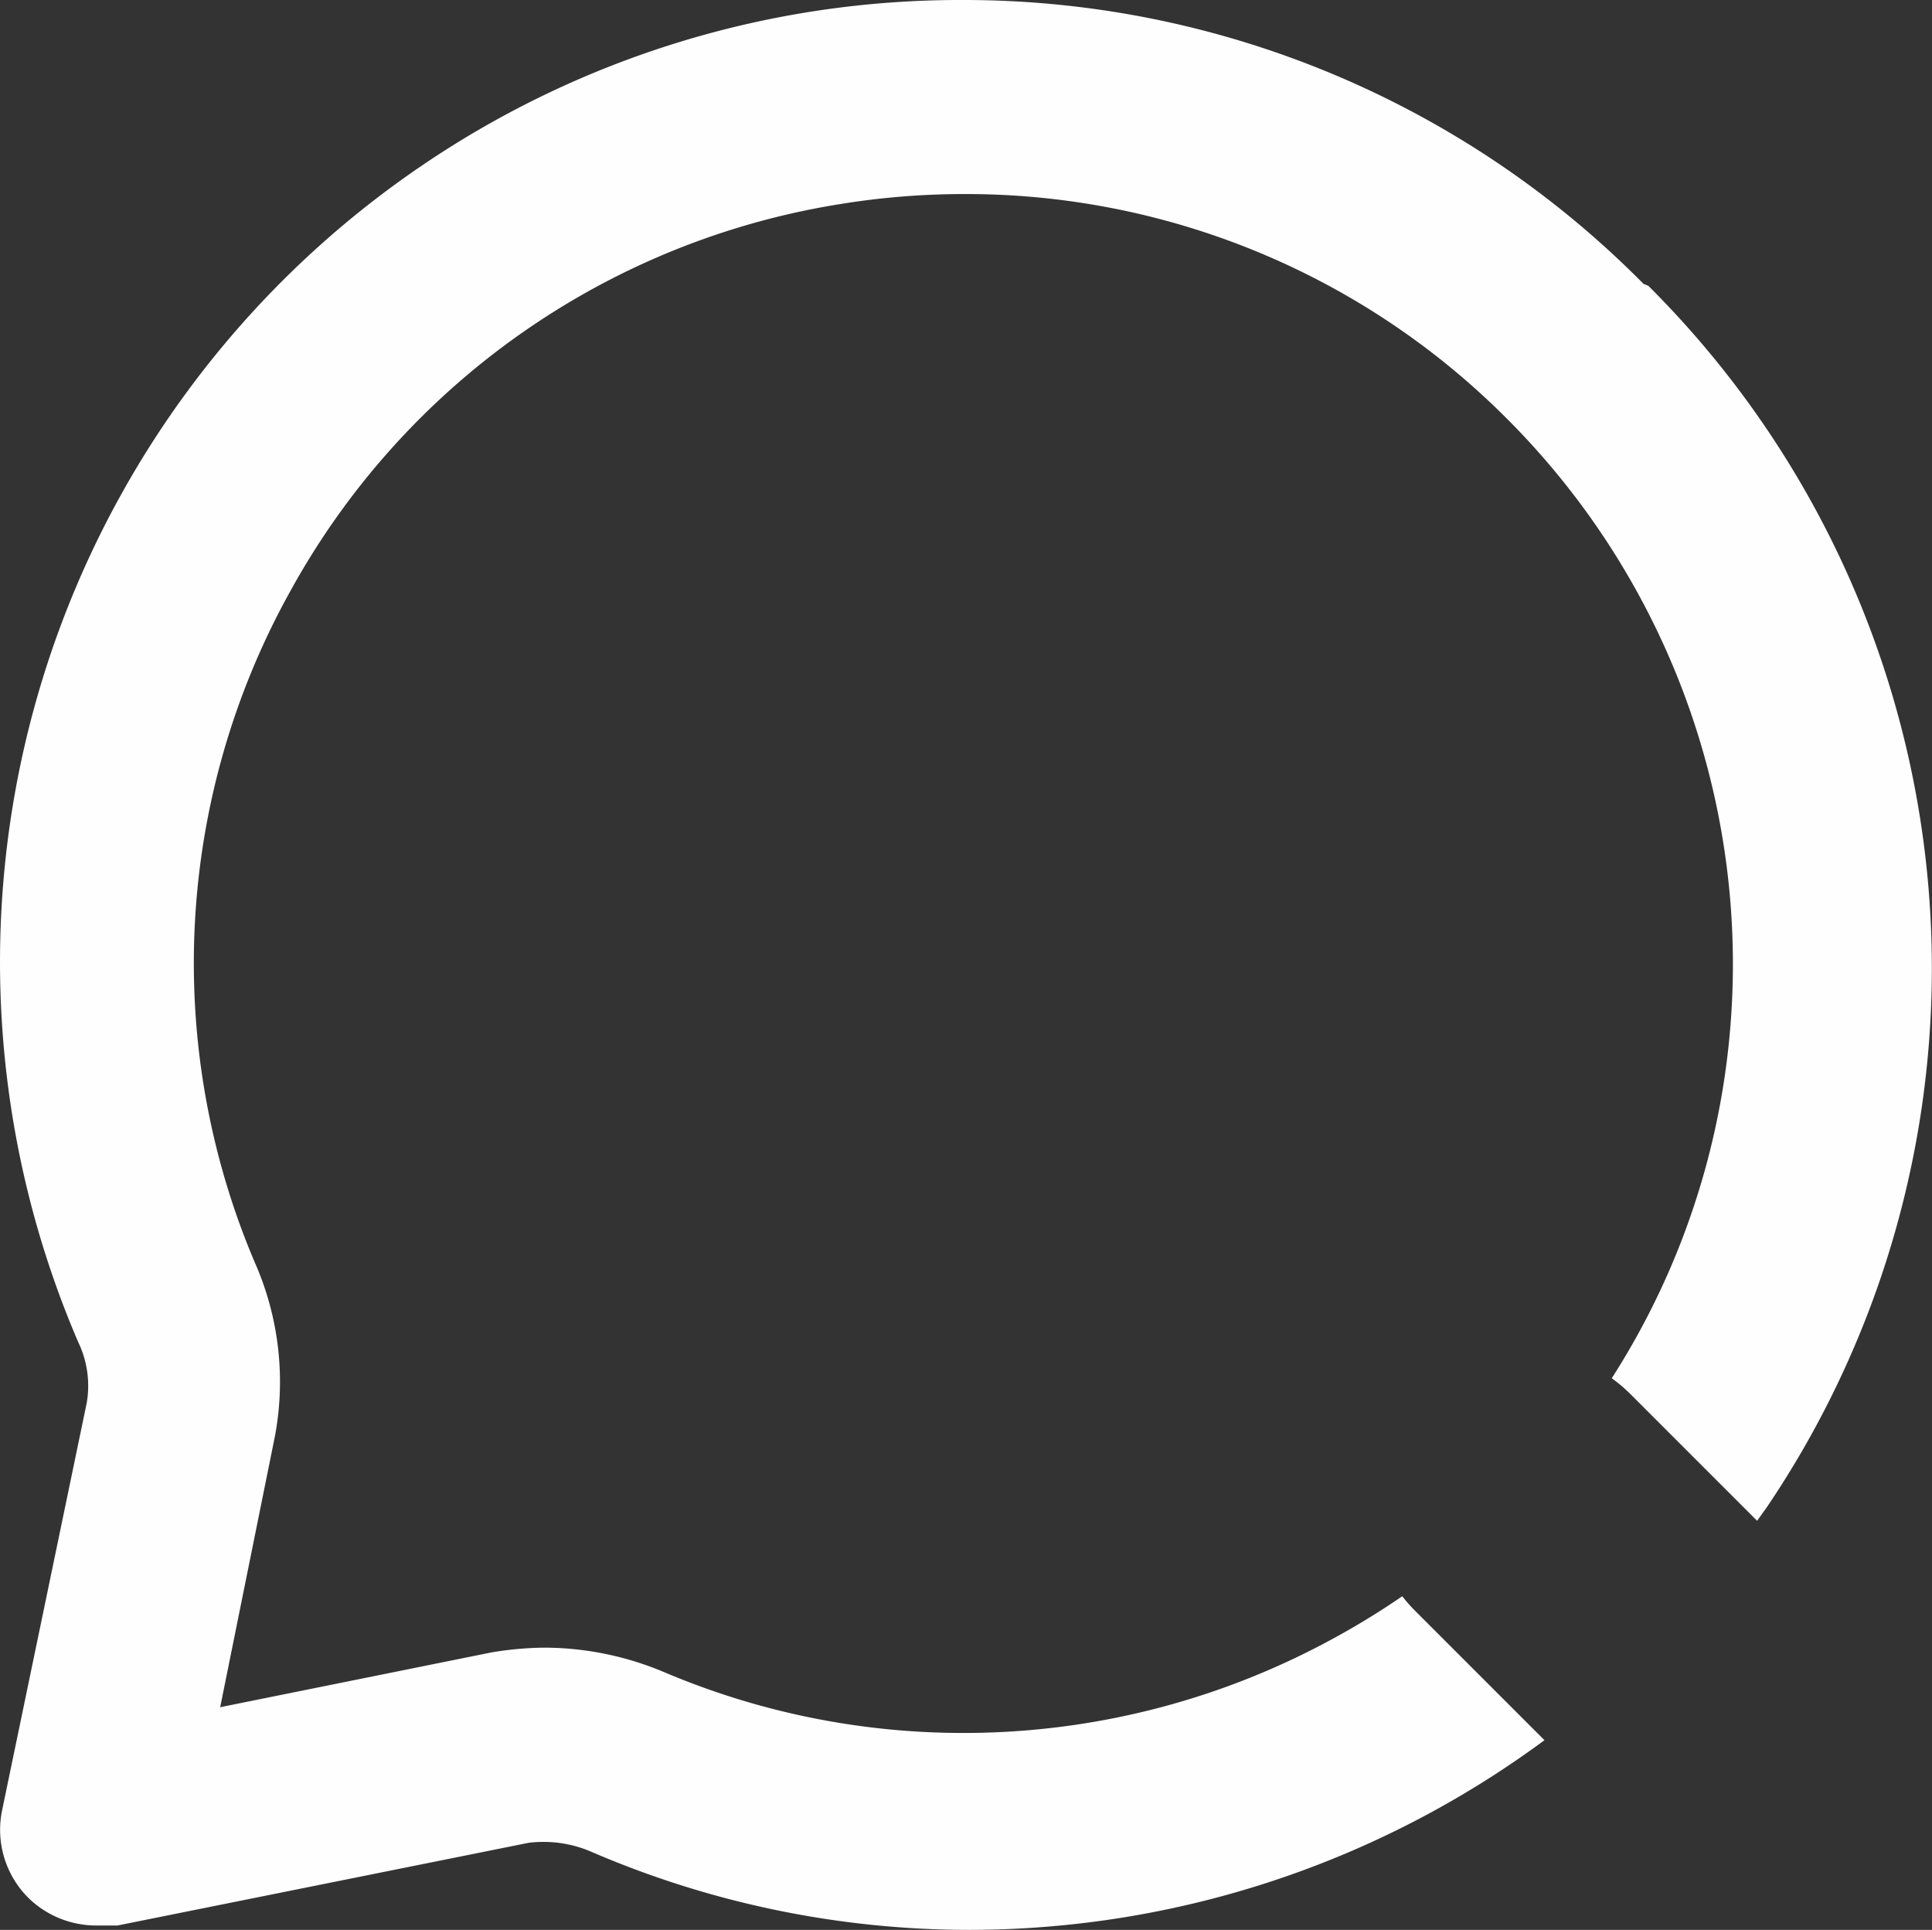 <svg xmlns="http://www.w3.org/2000/svg" width="18.979" height="18.955" viewBox="0 0 18.979 18.955"><rect x="0" y="0" width="18.979" height="18.955" fill="#333333" stroke="none"/><defs><style>.a{fill:#fefeff;}</style></defs><g transform="translate(-59.977 -17.978)"><path class="a" d="M-3065.467,548.955a9.382,9.382,0,0,1-3.729-.77,1.179,1.179,0,0,0-.463-.094,1.213,1.213,0,0,0-.142.008l-4.043.813h-.212a.954.954,0,0,1-.666-.274.944.944,0,0,1-.255-.859l.831-4a.99.99,0,0,0-.085-.6,9.455,9.455,0,0,1,3.388-11.56,9.406,9.406,0,0,1,5.285-1.619,9.388,9.388,0,0,1,6.705,2.788l.047.019a9.456,9.456,0,0,1,1.169,11.99l-.1.14-1.243-1.243a1.516,1.516,0,0,0-.185-.157,7.515,7.515,0,0,0,1.092-2.851,7.576,7.576,0,0,0-2.114-6.566,7.5,7.5,0,0,0-5.343-2.214,7.588,7.588,0,0,0-1.224.1,7.513,7.513,0,0,0-5.392,3.8,7.516,7.516,0,0,0-.351,6.589,2.9,2.9,0,0,1,.2,1.71l-.538,2.663,2.664-.538a3.277,3.277,0,0,1,.529-.047,3.049,3.049,0,0,1,1.181.246,7.521,7.521,0,0,0,2.933.592,7.571,7.571,0,0,0,3.655-.943,7.512,7.512,0,0,0,.65-.4,1.51,1.51,0,0,0,.124.141l1.273,1.273A9.516,9.516,0,0,1-3065.467,548.955Z" transform="translate(3134.975 -512.022)"/></g></svg>